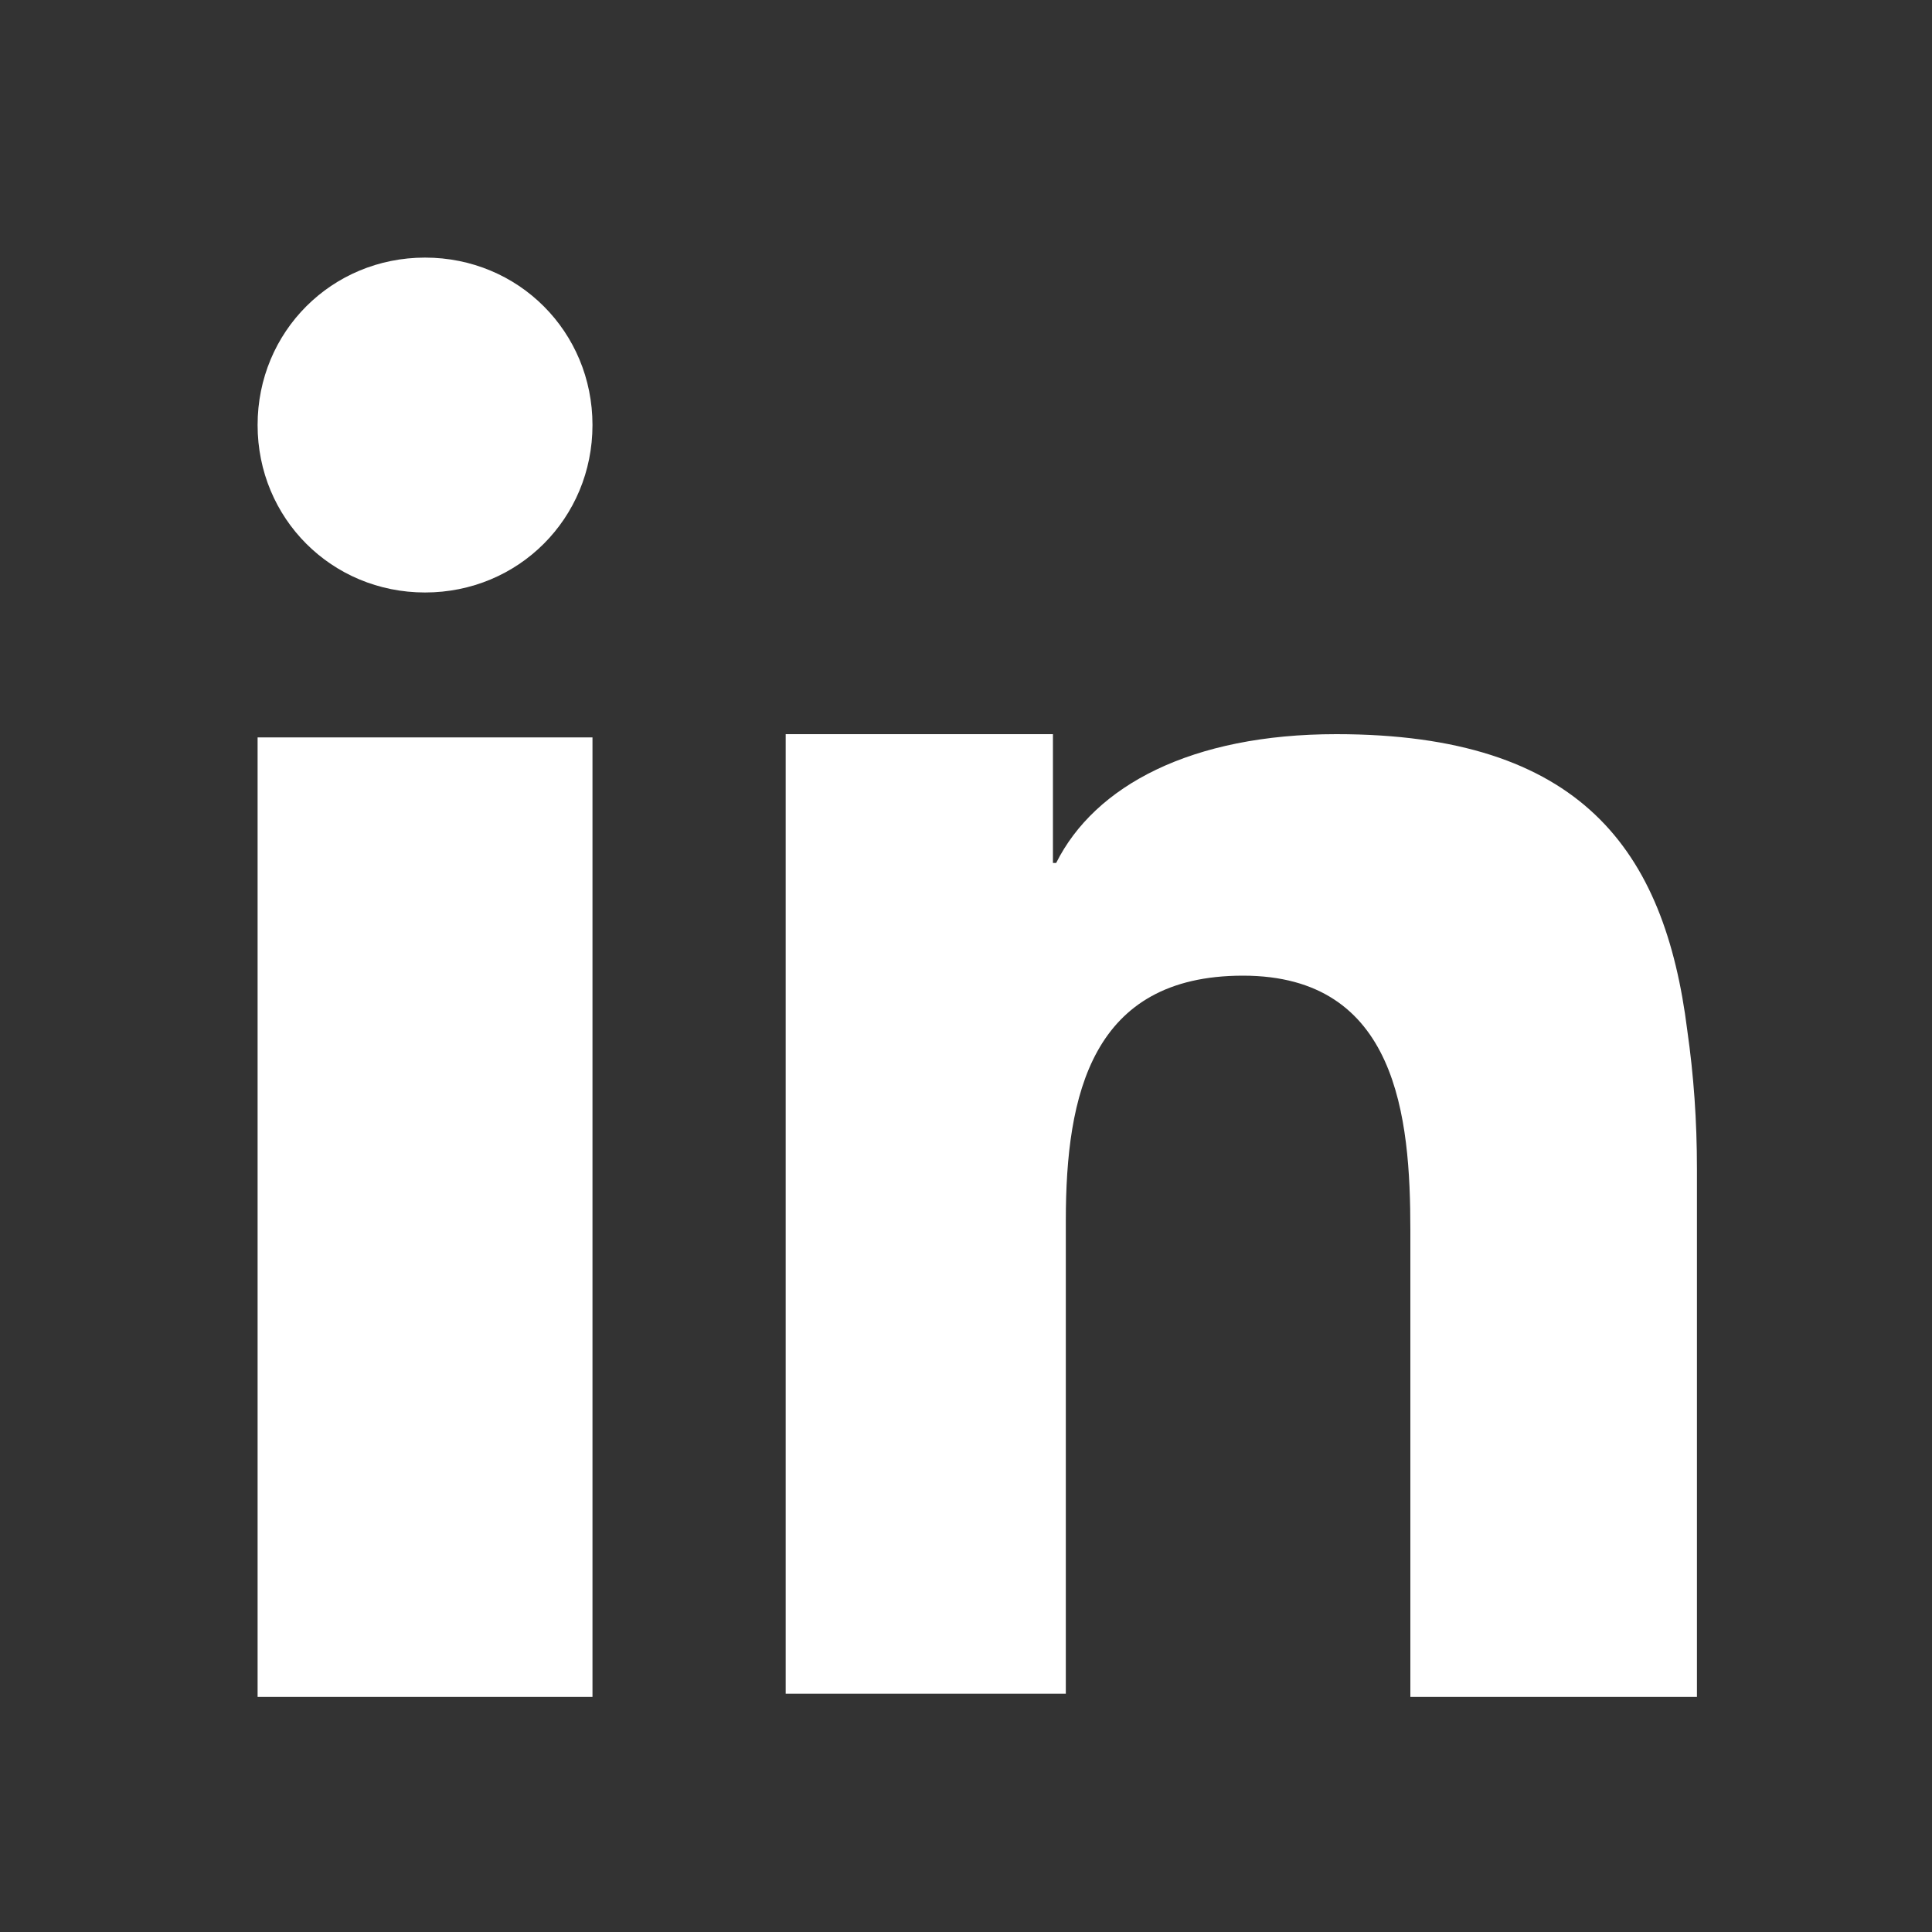 <svg width="60" height="60" viewBox="0 0 60 60" fill="none" xmlns="http://www.w3.org/2000/svg">
<rect x="0" y="0" width="60" height="60" fill="#333333" stroke="none"/>
<path fill-rule="evenodd" clip-rule="evenodd" d="M8 30.8V52.7H18.4V29V22.9H8V30.8ZM52.4 32C51.7 26.4 49.1 22.8 41.5 22.8C37 22.8 34 24.4 32.8 26.8H32.7V22.8H24.4V28.5V52.6H33.1V37.9C33.1 34 33.9 30.3 38.6 30.3C43.4 30.3 43.8 34.7 43.8 38.2V52.7H52.7V36.3C52.7 34.8 52.6 33.4 52.4 32ZM13.2 8C10.3 8 8 10.3 8 13.2C8 16.1 10.3 18.4 13.2 18.4C16.1 18.4 18.4 16.1 18.4 13.2C18.4 10.3 16.1 8 13.2 8Z" fill="#ffffff"/>
</svg>
